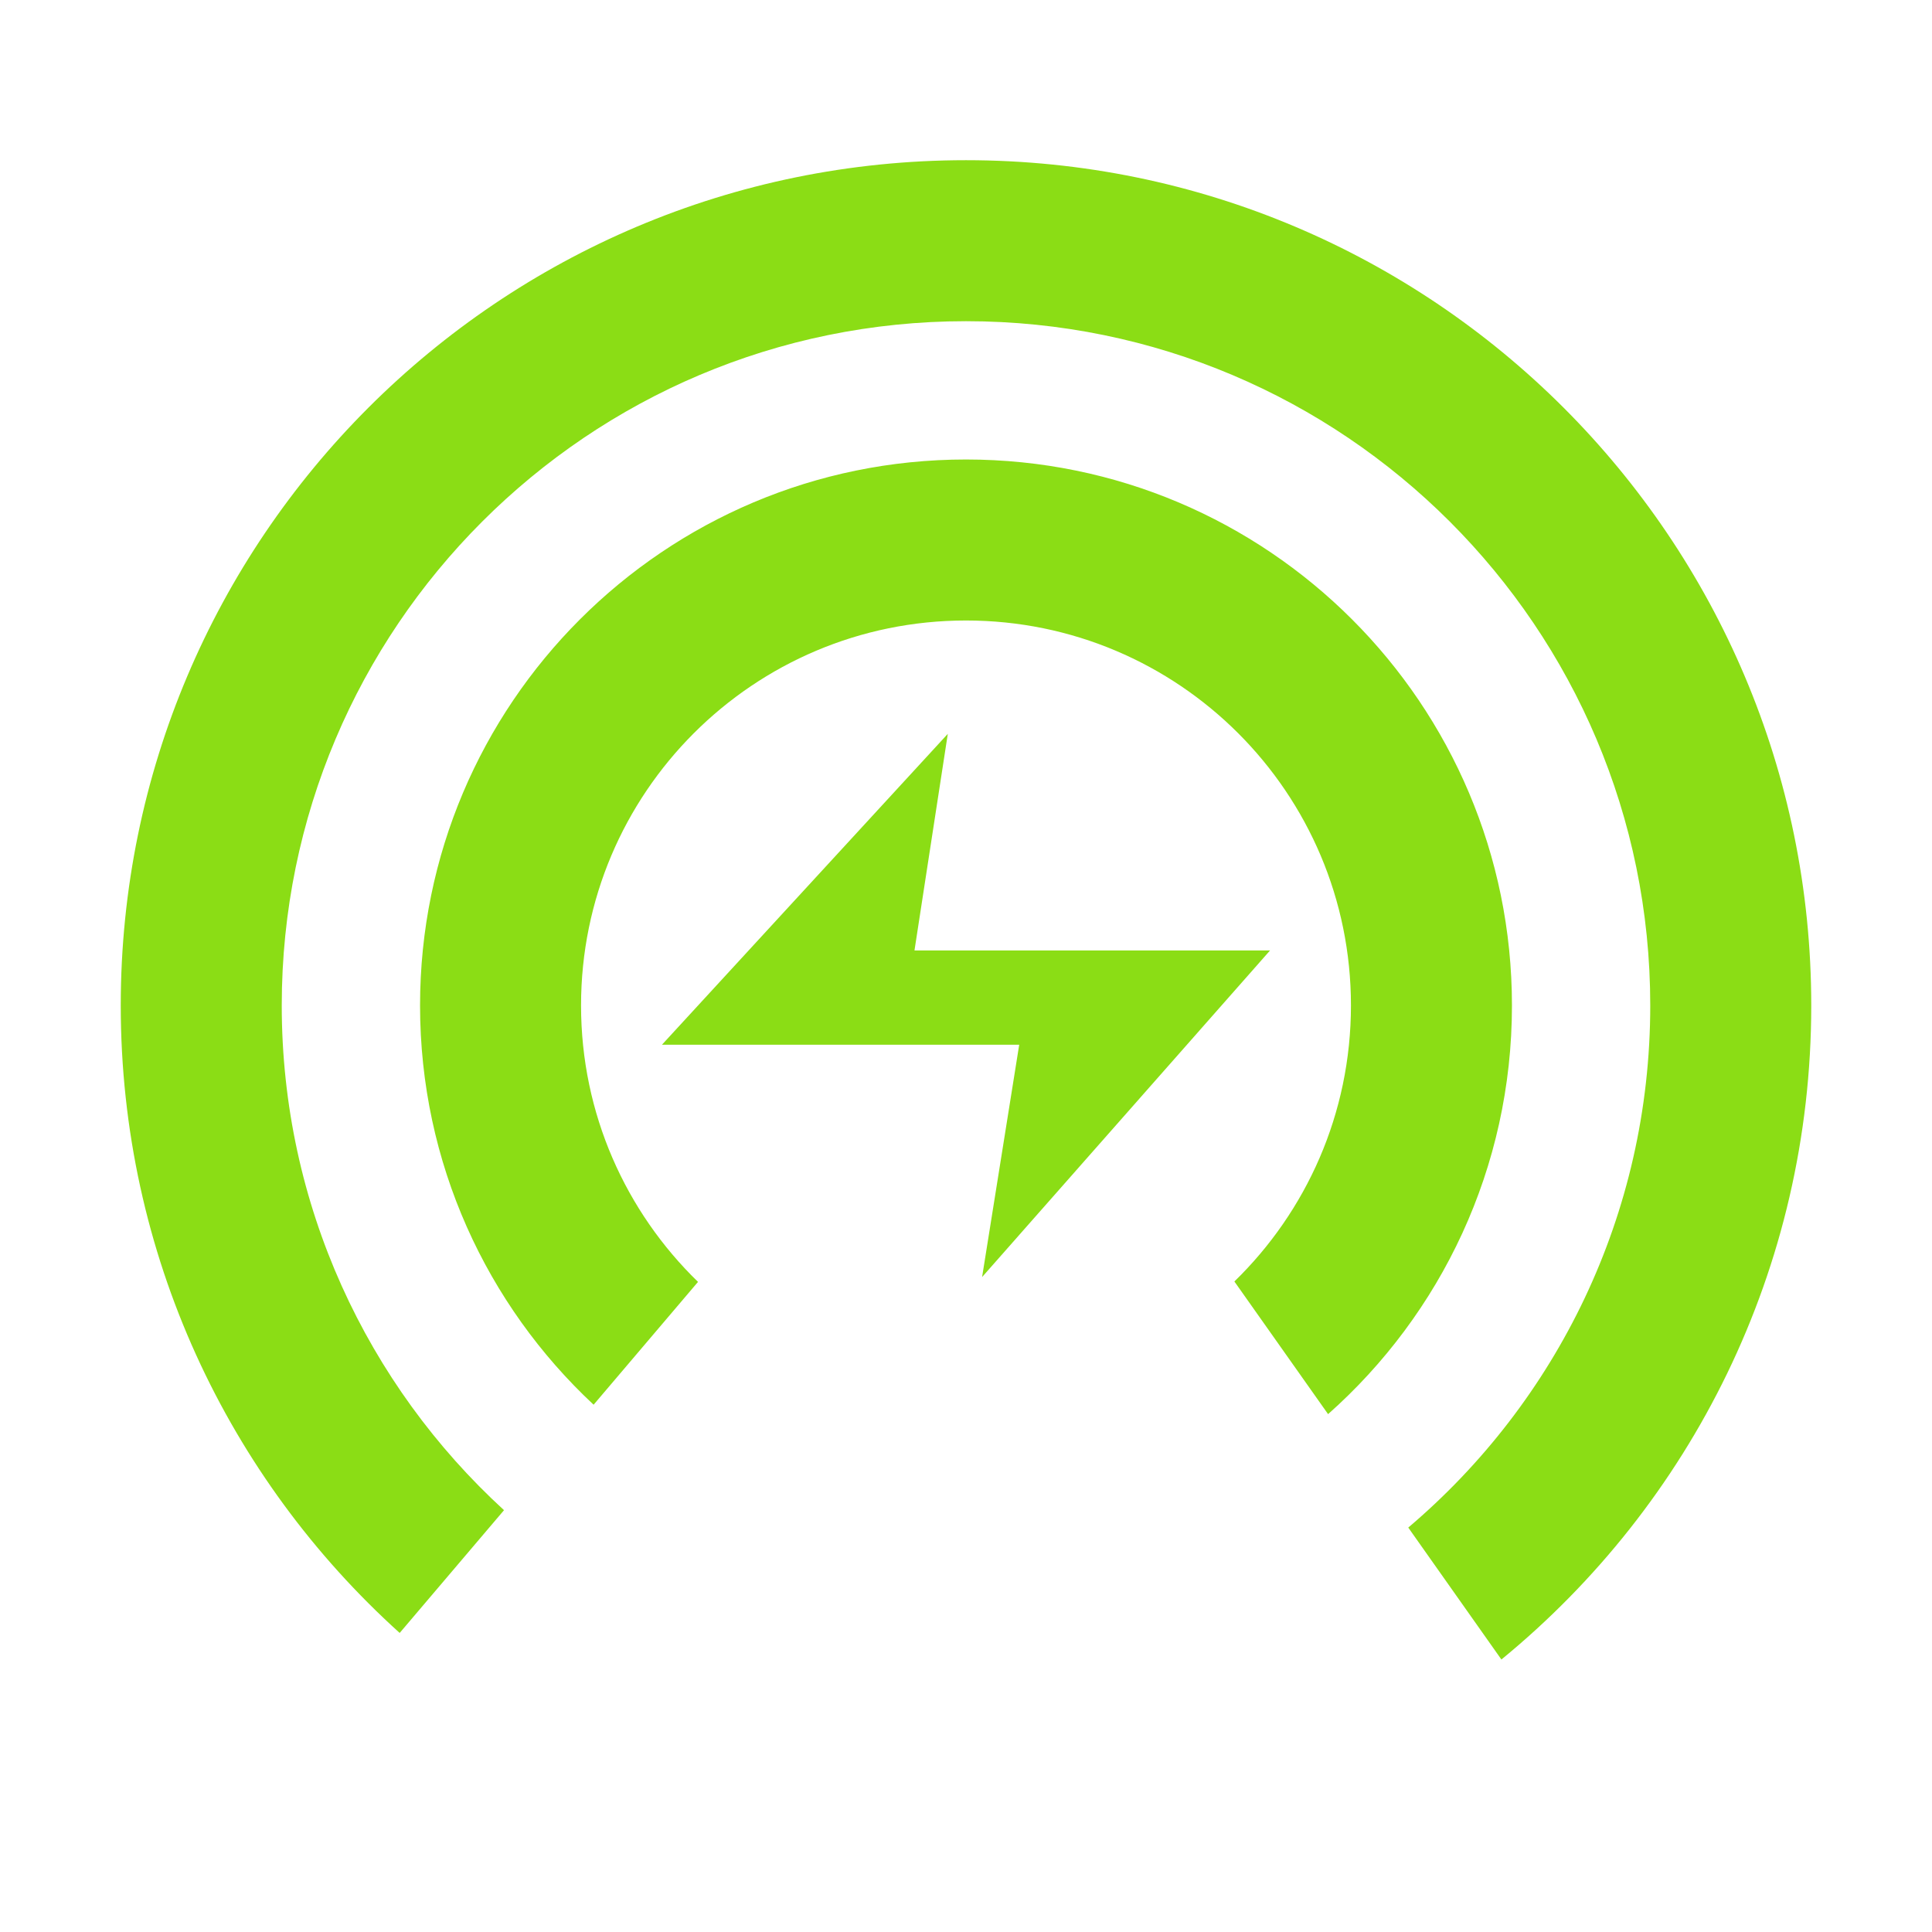 <?xml version="1.0" encoding="UTF-8"?>
<svg width="24px" height="24px" viewBox="0 0 24 24" version="1.1" xmlns="http://www.w3.org/2000/svg" xmlns:xlink="http://www.w3.org/1999/xlink">
    <title>icon / Environmental / Surface Data</title>
    <g id="icon-/-Environmental-/-Surface-Data" stroke="none" stroke-width="1" fill="none" fill-rule="evenodd">
        <g id="Group" transform="translate(1.5, 1.99)" fill="#8BDD15">
            <path d="M10.5,-5.15143483e-14 C16.299,-5.15143483e-14 21,4.701 21,10.5 C21,13.775 19.501,16.7 17.151,18.625 L15.994,16.986 C17.833,15.427 19,13.1 19,10.5 C19,5.806 15.194,2 10.5,2 C5.806,2 2,5.806 2,10.5 C2,12.982 3.064,15.216 4.761,16.77 L3.465,18.295 C1.337,16.374 0,13.593 0,10.5 C0,4.701 4.701,-5.15143483e-14 10.5,-5.15143483e-14 Z M10.5,3.718 C14.246,3.718 17.282,6.754 17.282,10.5 C17.282,12.52 16.399,14.334 14.998,15.577 L13.834,13.929 C14.727,13.06 15.282,11.845 15.282,10.5 C15.282,7.859 13.141,5.718 10.5,5.718 C7.859,5.718 5.718,7.859 5.718,10.5 C5.718,11.847 6.275,13.064 7.171,13.934 L5.874,15.46 C4.547,14.222 3.718,12.458 3.718,10.5 C3.718,6.754 6.754,3.718 10.5,3.718 Z" id="Combined-Shape" fill-rule="nonzero"></path>
            <polygon id="Path-67" points="10.274 7.126 9.86 9.817 14.277 9.817 10.7 13.874 11.161 10.988 6.723 10.988"></polygon>
        </g>
    </g>
</svg>